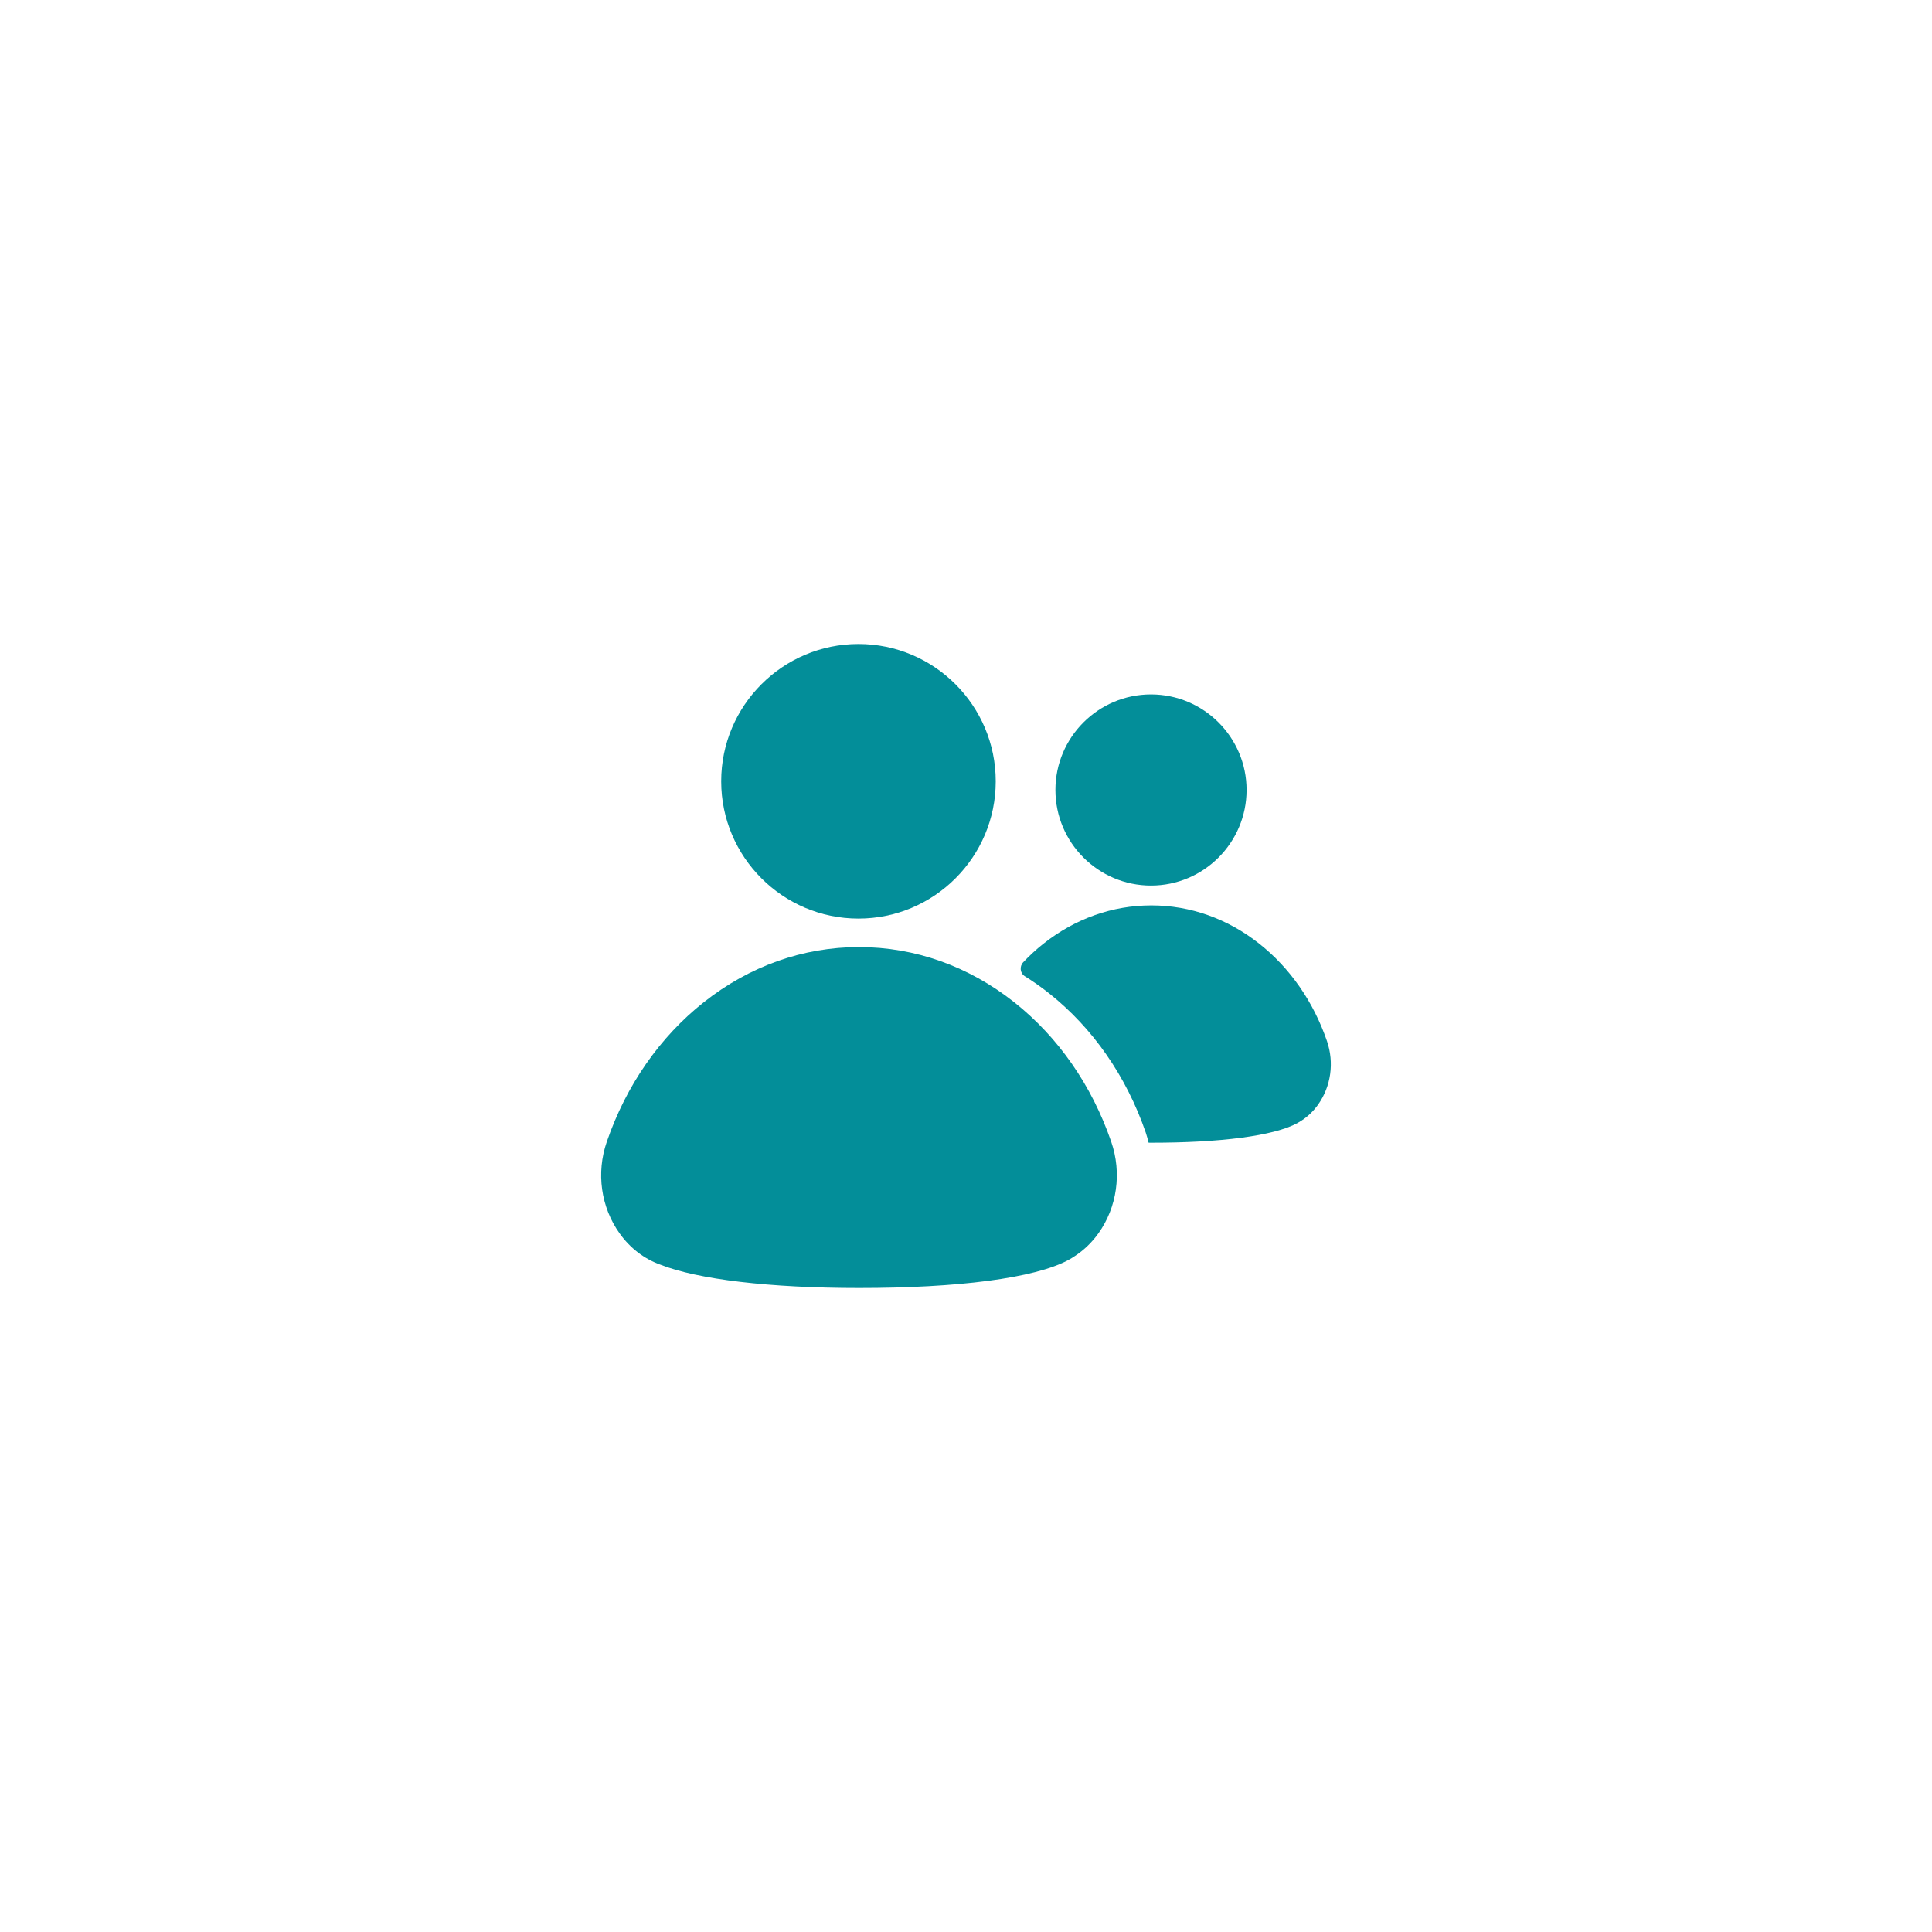 <?xml version="1.0" encoding="utf-8"?>
<!-- Generator: Adobe Illustrator 16.0.4, SVG Export Plug-In . SVG Version: 6.00 Build 0)  -->
<!DOCTYPE svg PUBLIC "-//W3C//DTD SVG 1.1//EN" "http://www.w3.org/Graphics/SVG/1.1/DTD/svg11.dtd">
<svg version="1.1" id="Layer_1" xmlns="http://www.w3.org/2000/svg" xmlns:xlink="http://www.w3.org/1999/xlink" x="0px" y="0px" viewBox="0 0 120 120" enable-background="new 0 0 120 120" xml:space="preserve">
<g>
	<path fill="#038E99" d="M53.321,57.055c4.702,0,8.526-3.826,8.526-8.527S58.023,40,53.321,40s-8.526,3.826-8.526,8.527
		S48.619,57.055,53.321,57.055z"/>
	<path fill="#038E99" d="M62.988,62.244c-2.832-2.237-6.164-3.42-9.635-3.42s-6.801,1.183-9.633,3.42
		c-2.74,2.168-4.827,5.168-6.033,8.678c-0.664,1.932-0.365,4.057,0.798,5.686c0.656,0.92,1.527,1.578,2.503,1.932
		C43.351,79.475,47.841,80,53.358,80c6.106,0,10.894-0.599,13.017-1.746c0.008-0.005,0.016-0.01,0.023-0.016
		c0.127-0.068,0.24-0.139,0.346-0.211c0.56-0.363,1.063-0.837,1.479-1.42c1.163-1.629,1.463-3.754,0.799-5.686
		C67.815,67.412,65.728,64.412,62.988,62.244z"/>
	<path fill="#038E99" d="M71.49,55.004c3.273,0,5.937-2.664,5.937-5.938c0-3.271-2.663-5.935-5.937-5.935s-5.936,2.663-5.936,5.935
		C65.554,52.34,68.216,55.004,71.49,55.004z"/>
	<path fill="#038E99" d="M82.419,64.658c-0.84-2.443-2.293-4.533-4.201-6.041c-1.971-1.558-4.289-2.381-6.705-2.381
		s-4.736,0.823-6.706,2.381c-0.443,0.351-0.859,0.734-1.25,1.147c-0.247,0.261-0.206,0.683,0.101,0.874
		c0.503,0.314,0.997,0.659,1.473,1.036c2.742,2.167,4.828,5.168,6.035,8.677c0.07,0.205,0.125,0.414,0.174,0.623
		c0.06,0,0.116,0.002,0.177,0.002c4.251,0,7.583-0.416,9.06-1.215c0.008-0.004,0.013-0.008,0.018-0.01
		c0.088-0.049,0.166-0.098,0.241-0.148c0.39-0.252,0.739-0.582,1.028-0.988C82.673,67.481,82.88,66.002,82.419,64.658z"/>
</g>
</svg>
